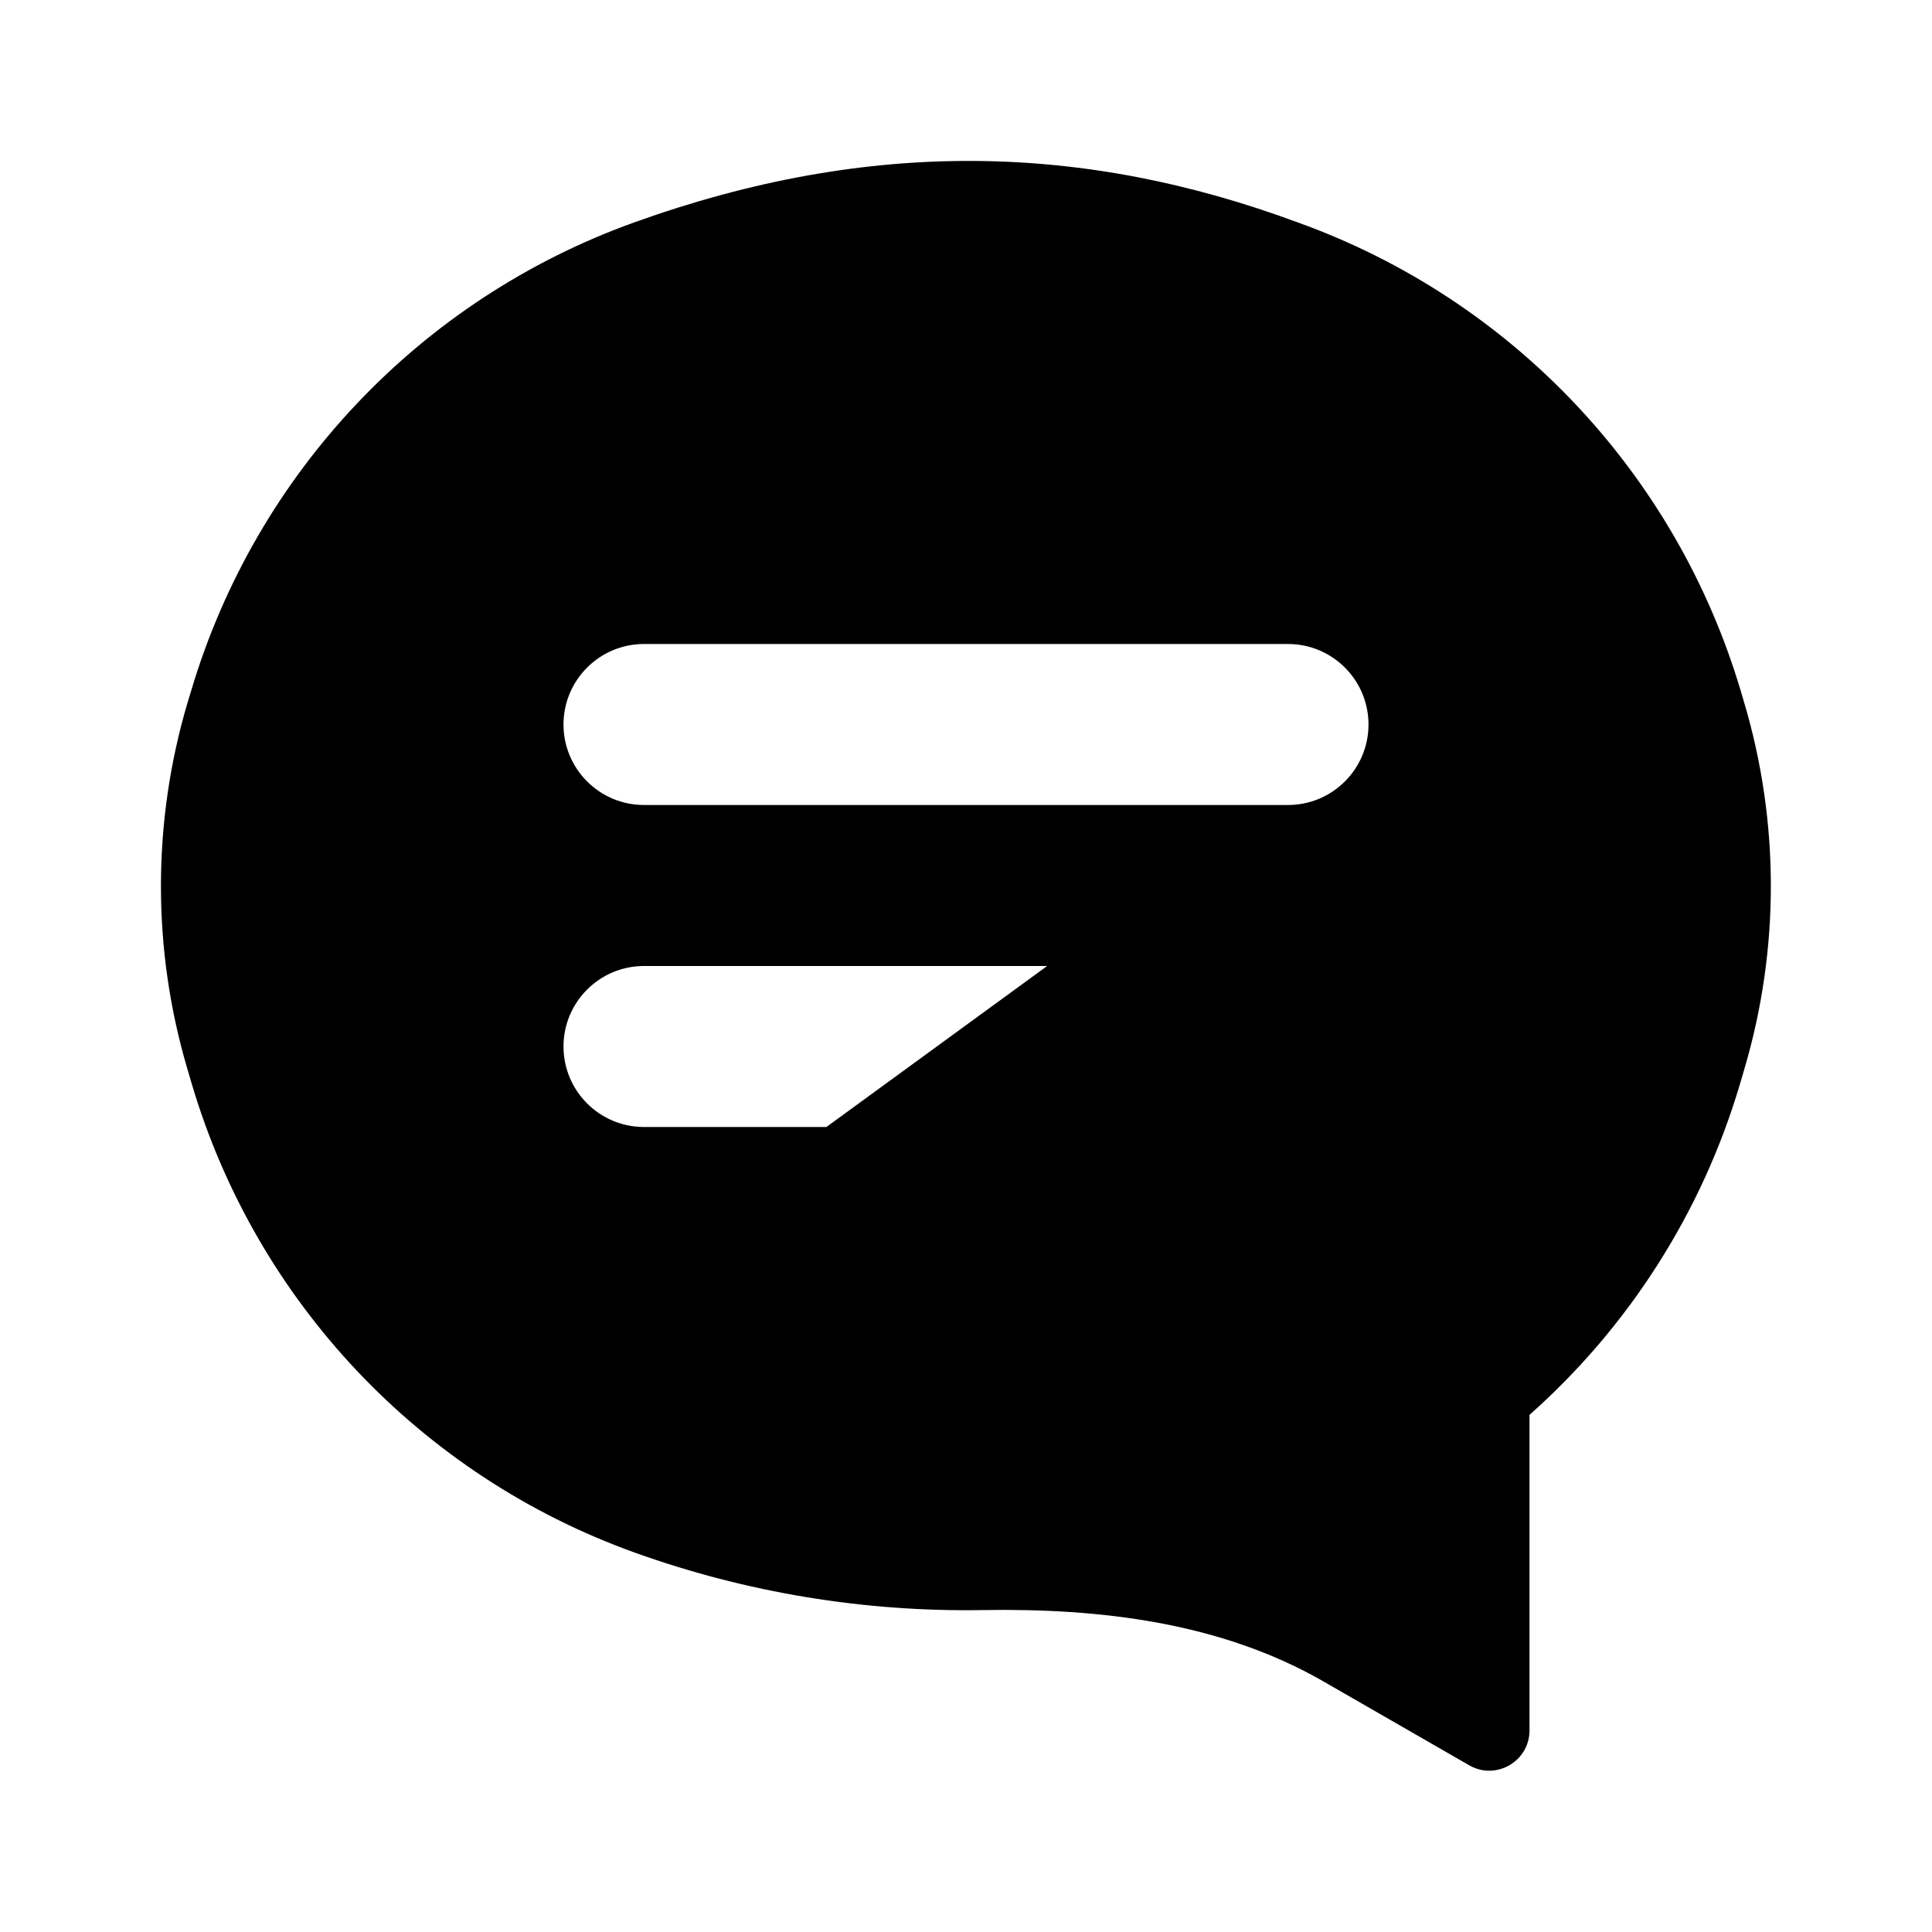 <svg width="24" height="24" viewBox="0 0 24 24" fill="none" xmlns="http://www.w3.org/2000/svg">
<path fill-rule="evenodd" clip-rule="evenodd" d="M2.375 8.58C3.179 5.877 5.221 3.718 7.875 2.764C10.812 1.708 13.472 1.781 16.124 2.764C18.777 3.718 20.818 5.877 21.623 8.579L21.665 8.721C22.108 10.208 22.109 11.792 21.669 13.28L21.616 13.461C21.14 15.072 20.224 16.49 19 17.576V21.496C19 21.88 18.584 22.121 18.251 21.929L16.438 20.886C15.165 20.155 13.669 19.976 12.202 20.001C10.741 20.025 9.276 19.787 7.88 19.285C5.224 18.33 3.181 16.166 2.381 13.46L2.328 13.28C1.888 11.792 1.89 10.208 2.332 8.721L2.375 8.58ZM8 8C7.448 8 7 8.448 7 9C7 9.552 7.448 10 8 10H16C16.552 10 17 9.552 17 9C17 8.448 16.552 8 16 8L8 8ZM8 12C7.448 12 7 12.448 7 13C7 13.552 7.448 14 8 14L10.266 14L13.008 12L8 12Z" fill="currentColor"/>
</svg>
